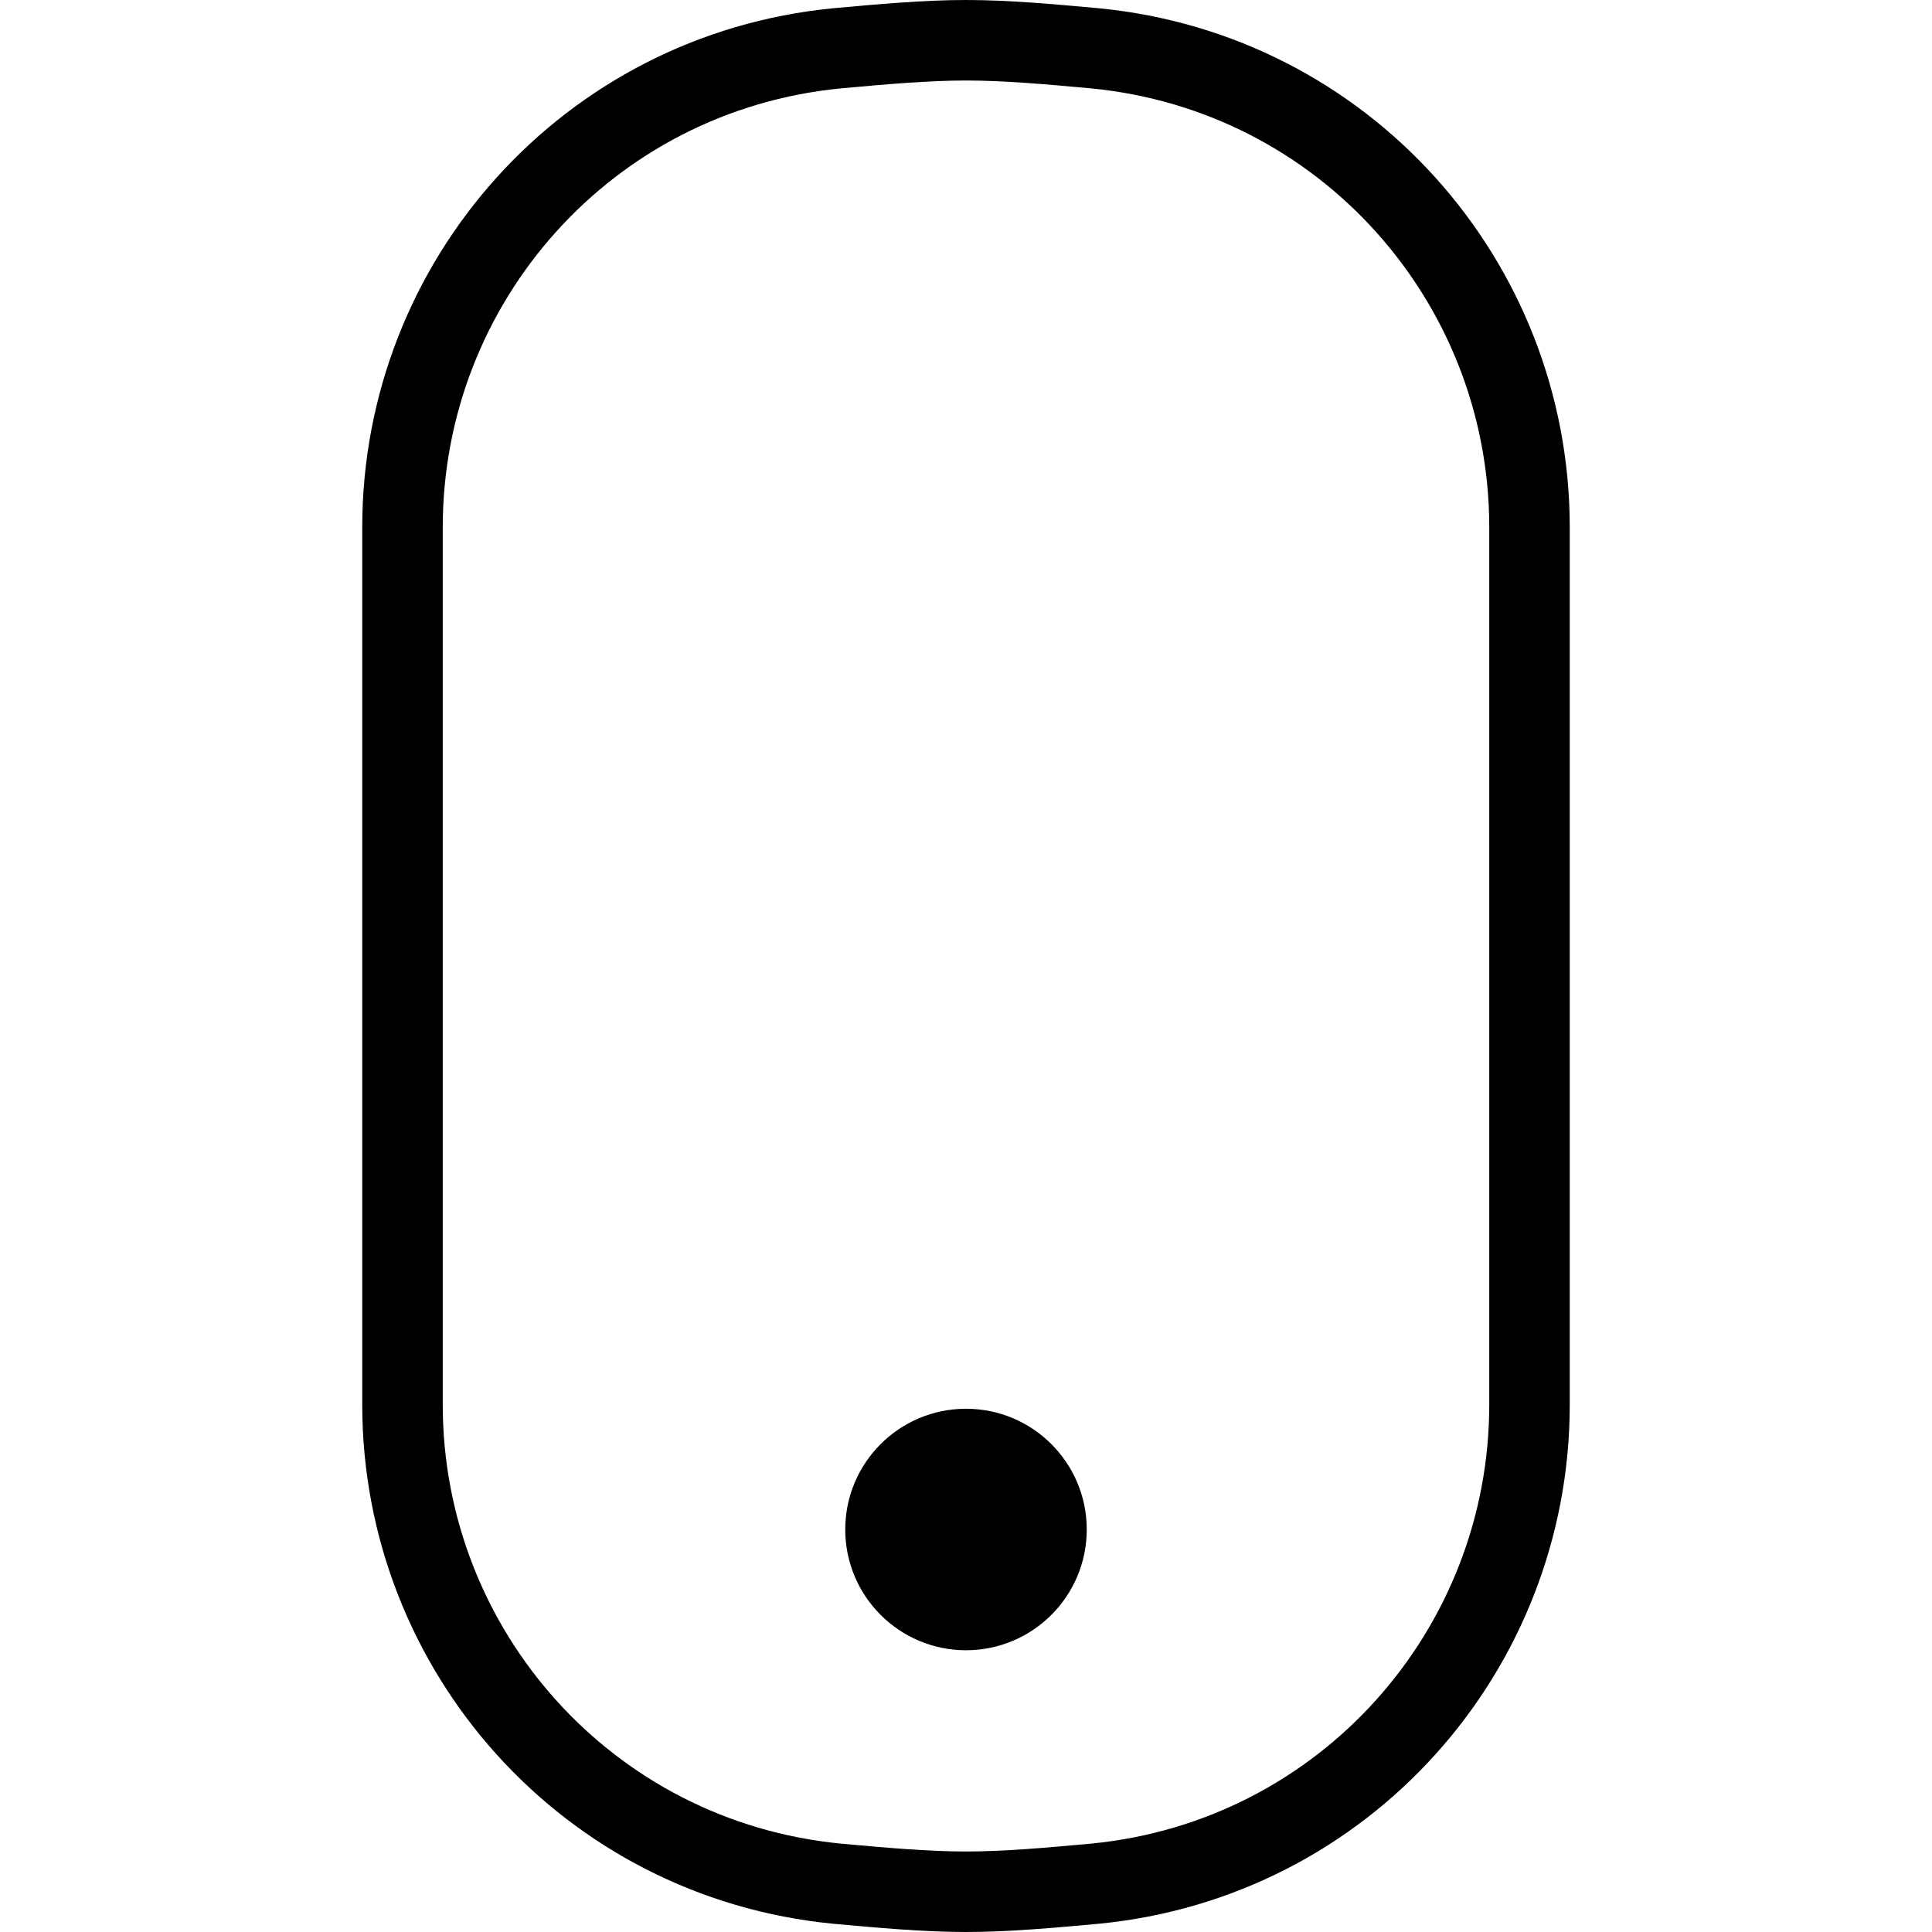 <?xml version="1.0" encoding="utf-8"?>
<!-- Generator: Adobe Illustrator 19.2.0, SVG Export Plug-In . SVG Version: 6.00 Build 0)  -->
<svg version="1.1" id="Layer_1" xmlns="http://www.w3.org/2000/svg" xmlns:xlink="http://www.w3.org/1999/xlink" x="0px" y="0px"
	 viewBox="0 0 48 48" style="enable-background:new 0 0 48 48;" xml:space="preserve">
<style type="text/css">
	.st0{fill:none;stroke:#000000;stroke-width:2;stroke-miterlimit:10;}
</style>
<title>Untitled-14</title>
<g id="Magic_Mouse">
	<path class="st0" d="M38,34.9c0,6.1-4.6,11.3-10.8,11.9C26.1,46.9,25,47,24,47s-2.1-0.1-3.2-0.2C14.6,46.2,10,41,10,34.9V13.1
		C10,7,14.6,1.8,20.8,1.2C21.9,1.1,23,1,24,1s2.1,0.1,3.2,0.2C33.4,1.8,38,7,38,13.1V34.9z"/>
	<circle cx="24" cy="38" r="3"/>
</g>
</svg>
